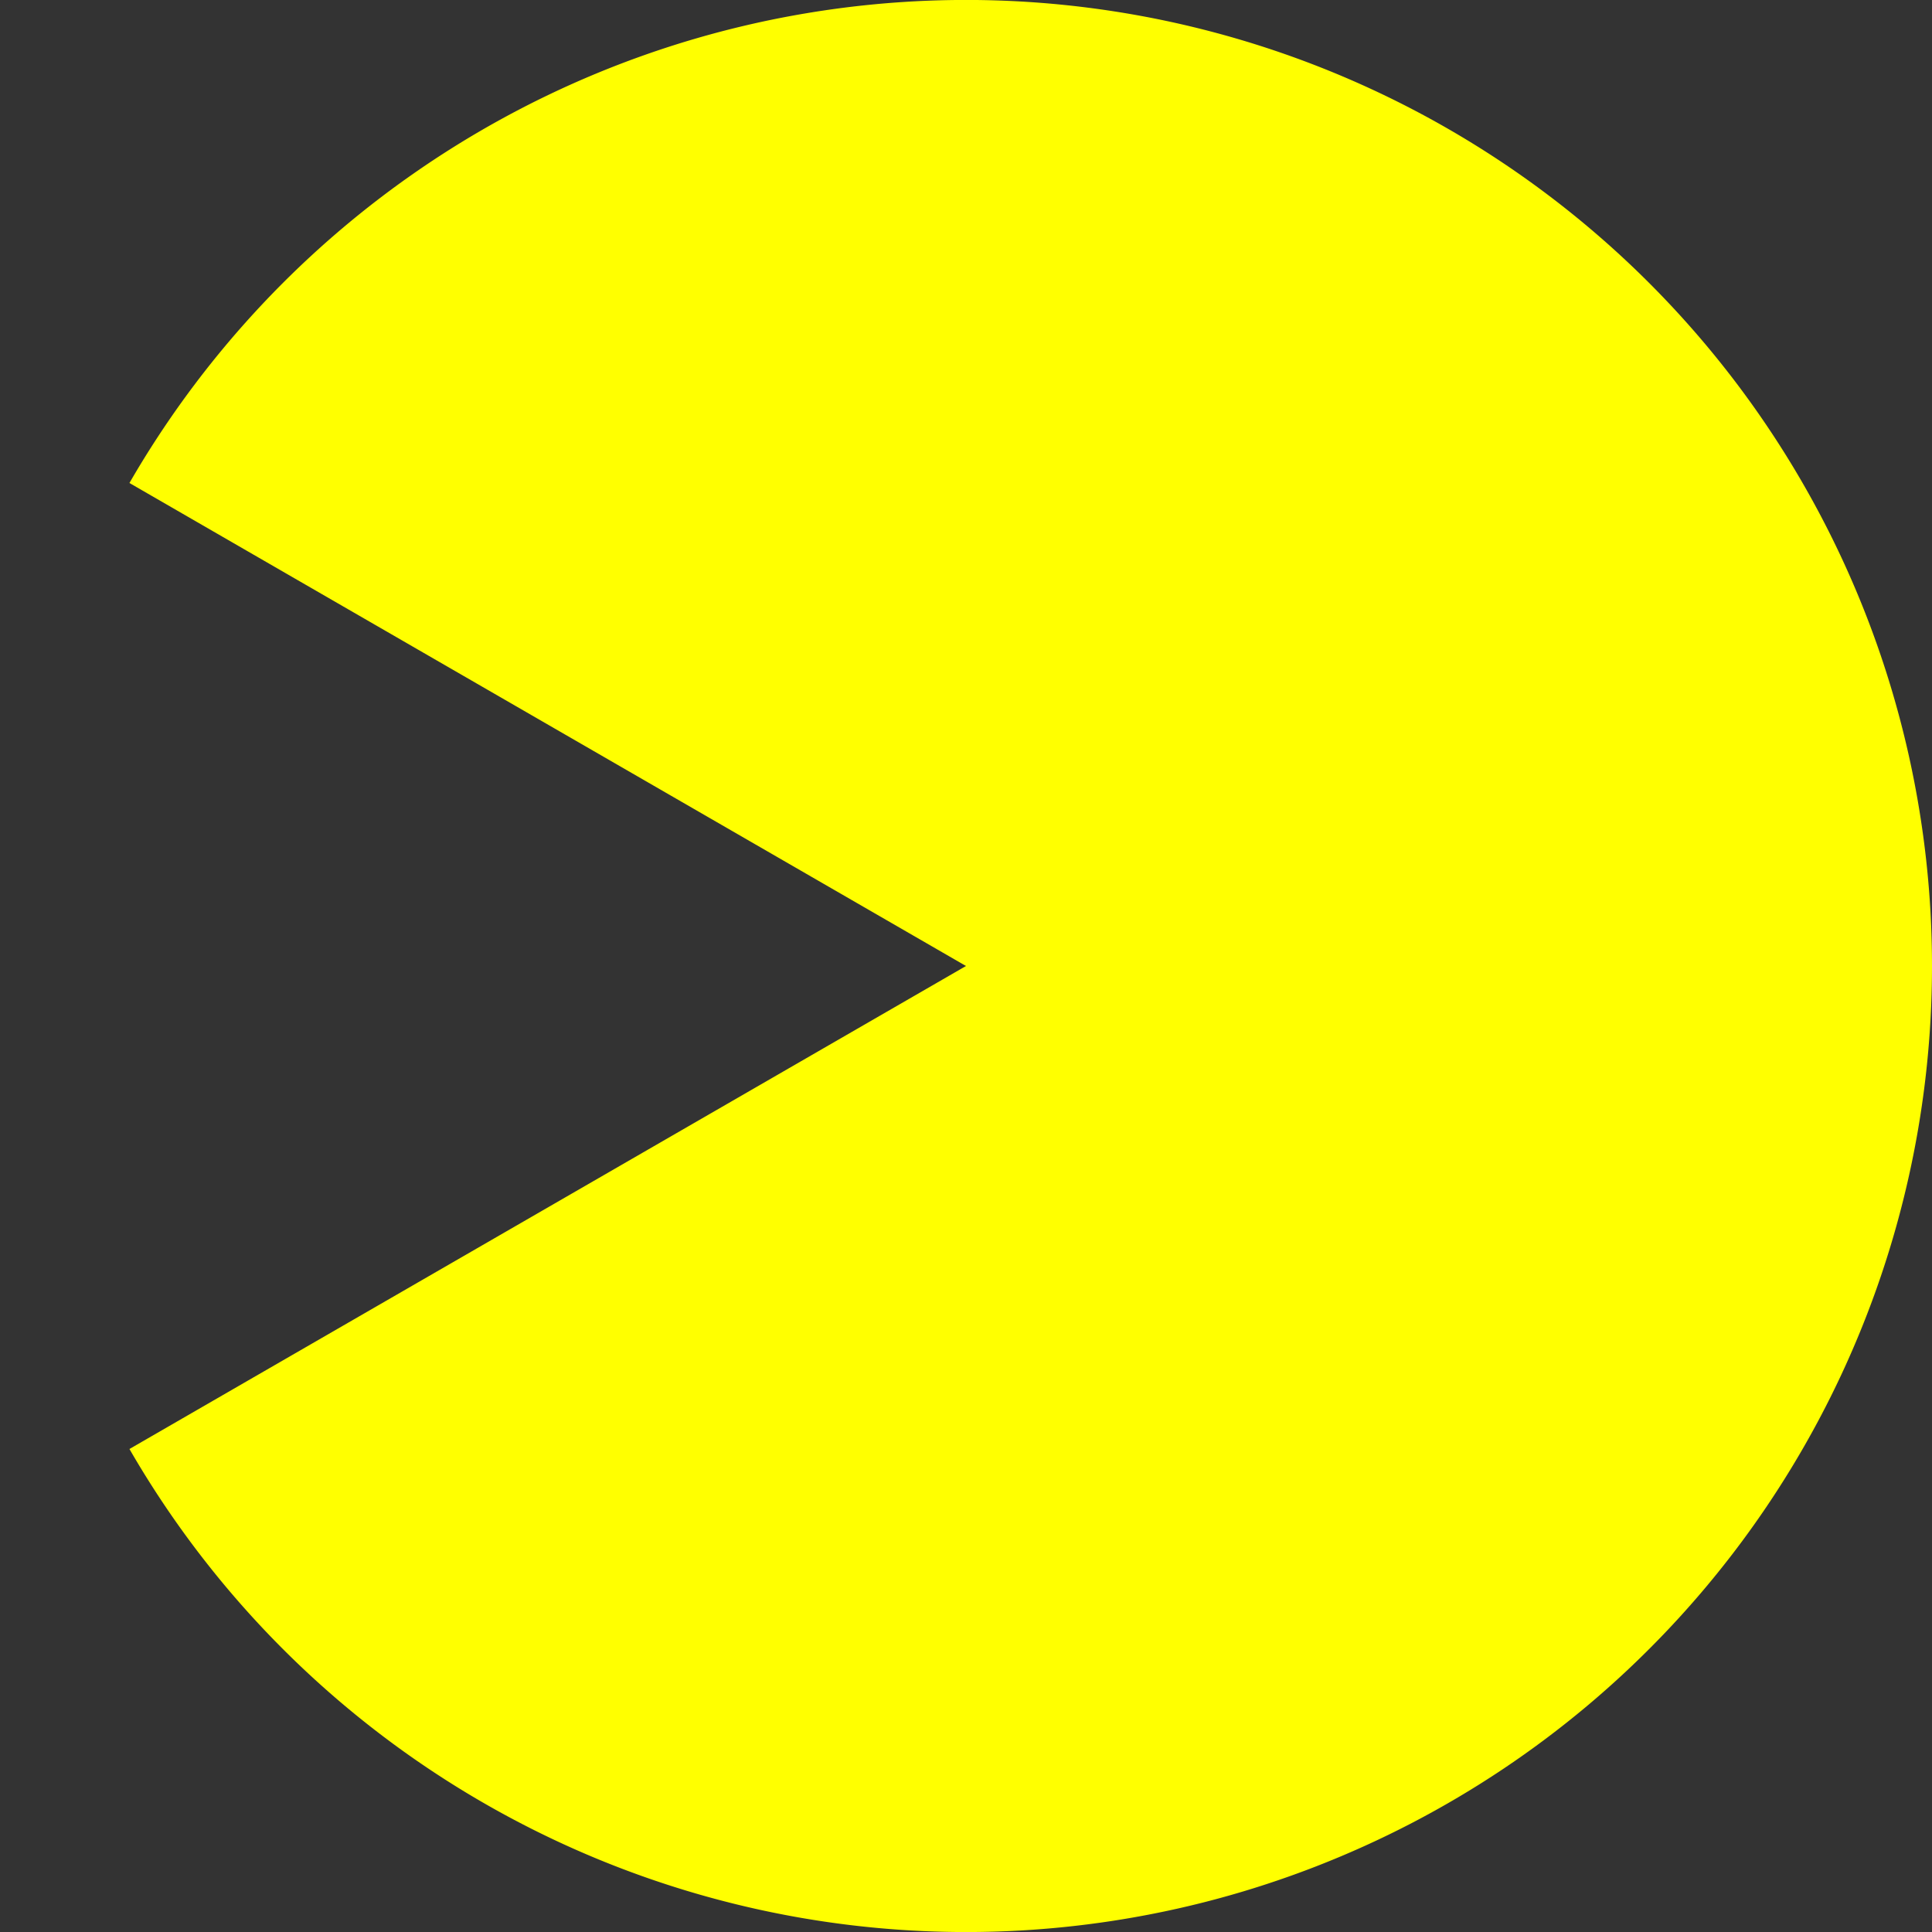 <?xml version="1.0" encoding="UTF-8" standalone="no"?>
<!-- Created with Inkscape (http://www.inkscape.org/) -->

<svg
   width="13"
   height="13"
   viewBox="0 0 13 13"
   version="1.1"
   id="svg1"
   sodipodi:docname="pacman2.svg"
   inkscape:version="1.3 (0e150ed6c4, 2023-07-21)"
   xmlns:inkscape="http://www.inkscape.org/namespaces/inkscape"
   xmlns:sodipodi="http://sodipodi.sourceforge.net/DTD/sodipodi-0.dtd"
   xmlns="http://www.w3.org/2000/svg"
   xmlns:svg="http://www.w3.org/2000/svg">
  <rect x="0" y="0" width="13" height="13" fill="#333333" stroke="none"/>
  <sodipodi:namedview
     id="namedview1"
     pagecolor="#ffffff"
     bordercolor="#000000"
     borderopacity="0.25"
     inkscape:showpageshadow="2"
     inkscape:pageopacity="0.0"
     inkscape:pagecheckerboard="0"
     inkscape:deskcolor="#d1d1d1"
     inkscape:document-units="px"
     inkscape:zoom="22.627417"
     inkscape:cx="6.9163882"
     inkscape:cy="6.6291261"
     inkscape:window-width="1366"
     inkscape:window-height="664"
     inkscape:window-x="-8"
     inkscape:window-y="-8"
     inkscape:window-maximized="1"
     inkscape:current-layer="svg1" />
  <defs
     id="defs1" />
  <path
     style="fill:#ffff00;fill-opacity:1;fill-rule:evenodd;stroke-width:18.898"
     id=""
     d="M 0.871,3.25 A 6.5,6.5 0 0 1 8.182,0.221 6.5,6.5 0 0 1 13,6.5 6.5,6.5 0 0 1 8.182,12.779 6.5,6.5 0 0 1 0.871,9.75 L 6.5,6.5 Z"
     sodipodi:type="arc"
     sodipodi:arc-type="slice"
     sodipodi:start="3.6651914"
     sodipodi:end="2.6179939"
     sodipodi:ry="6.5"
     sodipodi:rx="6.5"
     sodipodi:cy="6.5"
     sodipodi:cx="6.5" />
</svg>
